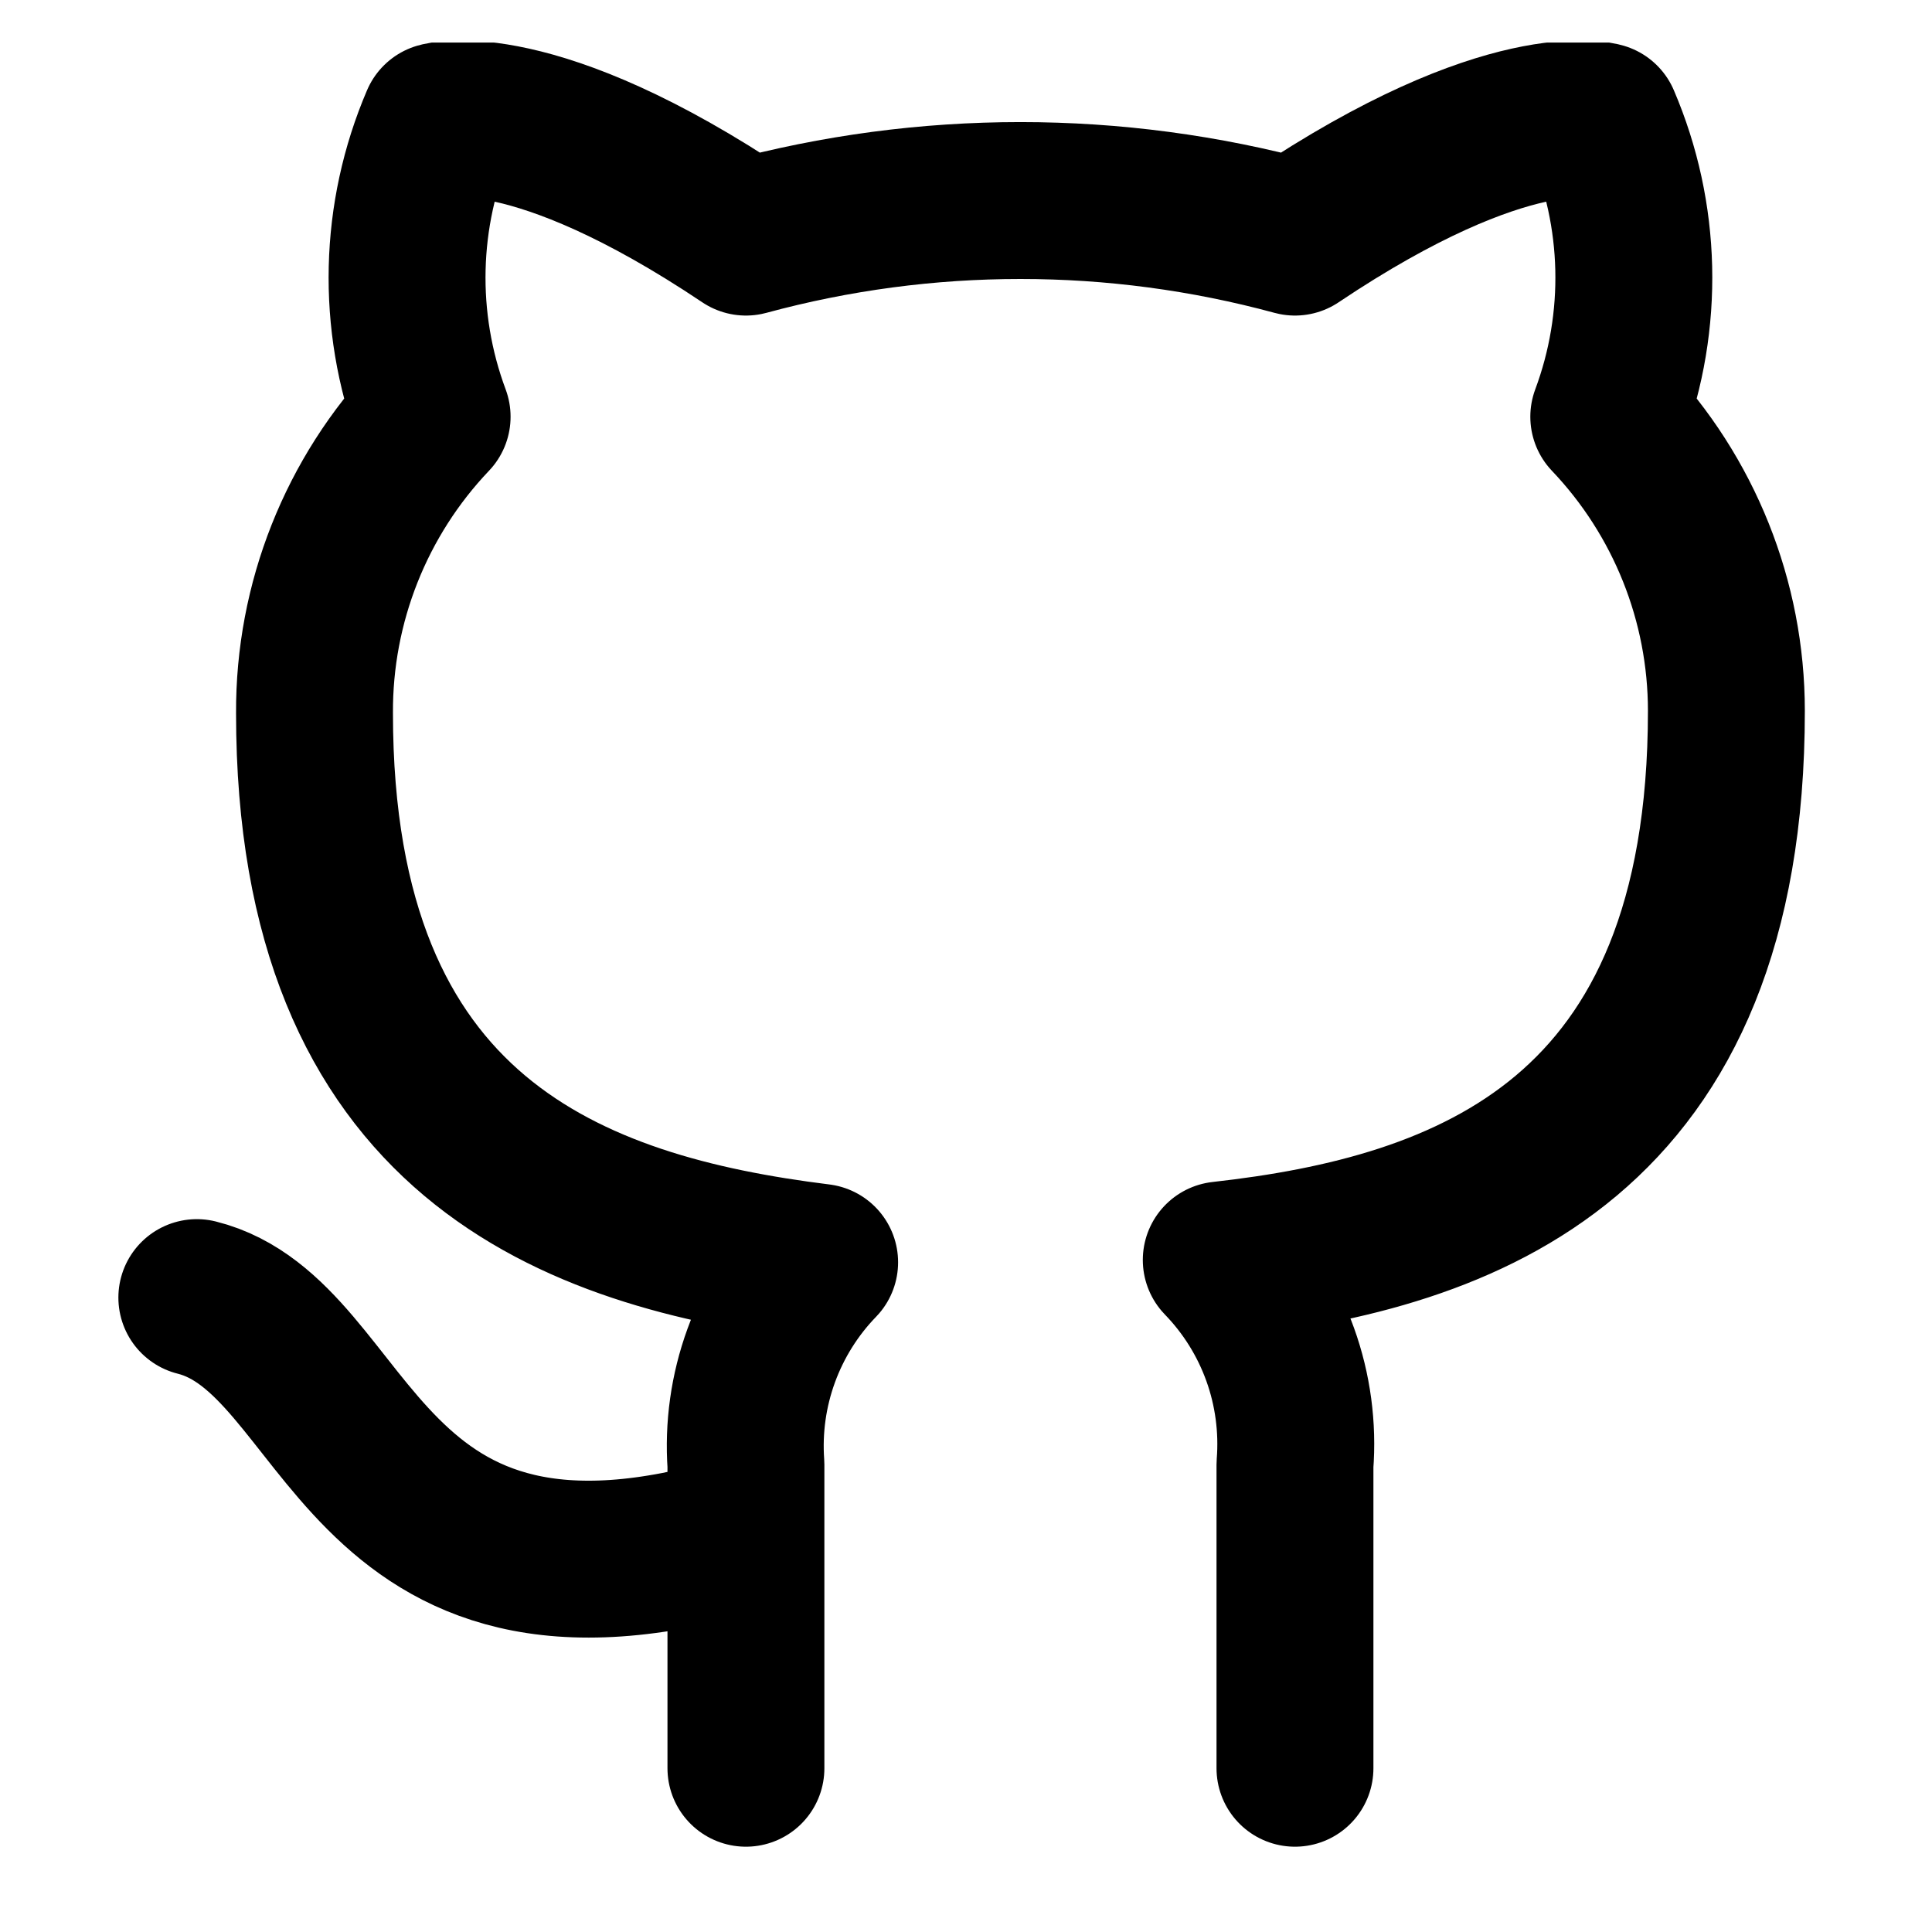 <svg width="33" height="33" viewBox="0 0 33 33" fill="none" xmlns="http://www.w3.org/2000/svg">
<g clip-path="url(#clip0_499_3285)">
<path d="M12.741 26.183C6.041 28.193 6.041 22.834 3.362 22.164M22.119 30.203V25.018C22.169 24.379 22.083 23.736 21.866 23.134C21.649 22.531 21.306 21.981 20.86 21.521C25.067 21.052 29.488 19.457 29.488 12.142C29.488 10.271 28.768 8.473 27.479 7.118C28.089 5.481 28.046 3.672 27.358 2.067C27.358 2.067 25.777 1.598 22.119 4.05C19.048 3.217 15.811 3.217 12.741 4.05C9.083 1.598 7.502 2.067 7.502 2.067C6.814 3.672 6.771 5.481 7.381 7.118C6.082 8.483 5.362 10.298 5.372 12.182C5.372 19.444 9.793 21.038 14 21.561C13.559 22.016 13.219 22.56 13.002 23.155C12.785 23.751 12.696 24.385 12.741 25.018V30.203" stroke="black" stroke-width="2.68" stroke-linecap="round" stroke-linejoin="round"/>
</g>
<defs>
<clipPath id="clip0_499_3285">
<rect width="32.156" height="32.156" fill="white" transform="translate(0.682 0.727)"/>
</clipPath>
</defs>
</svg>
